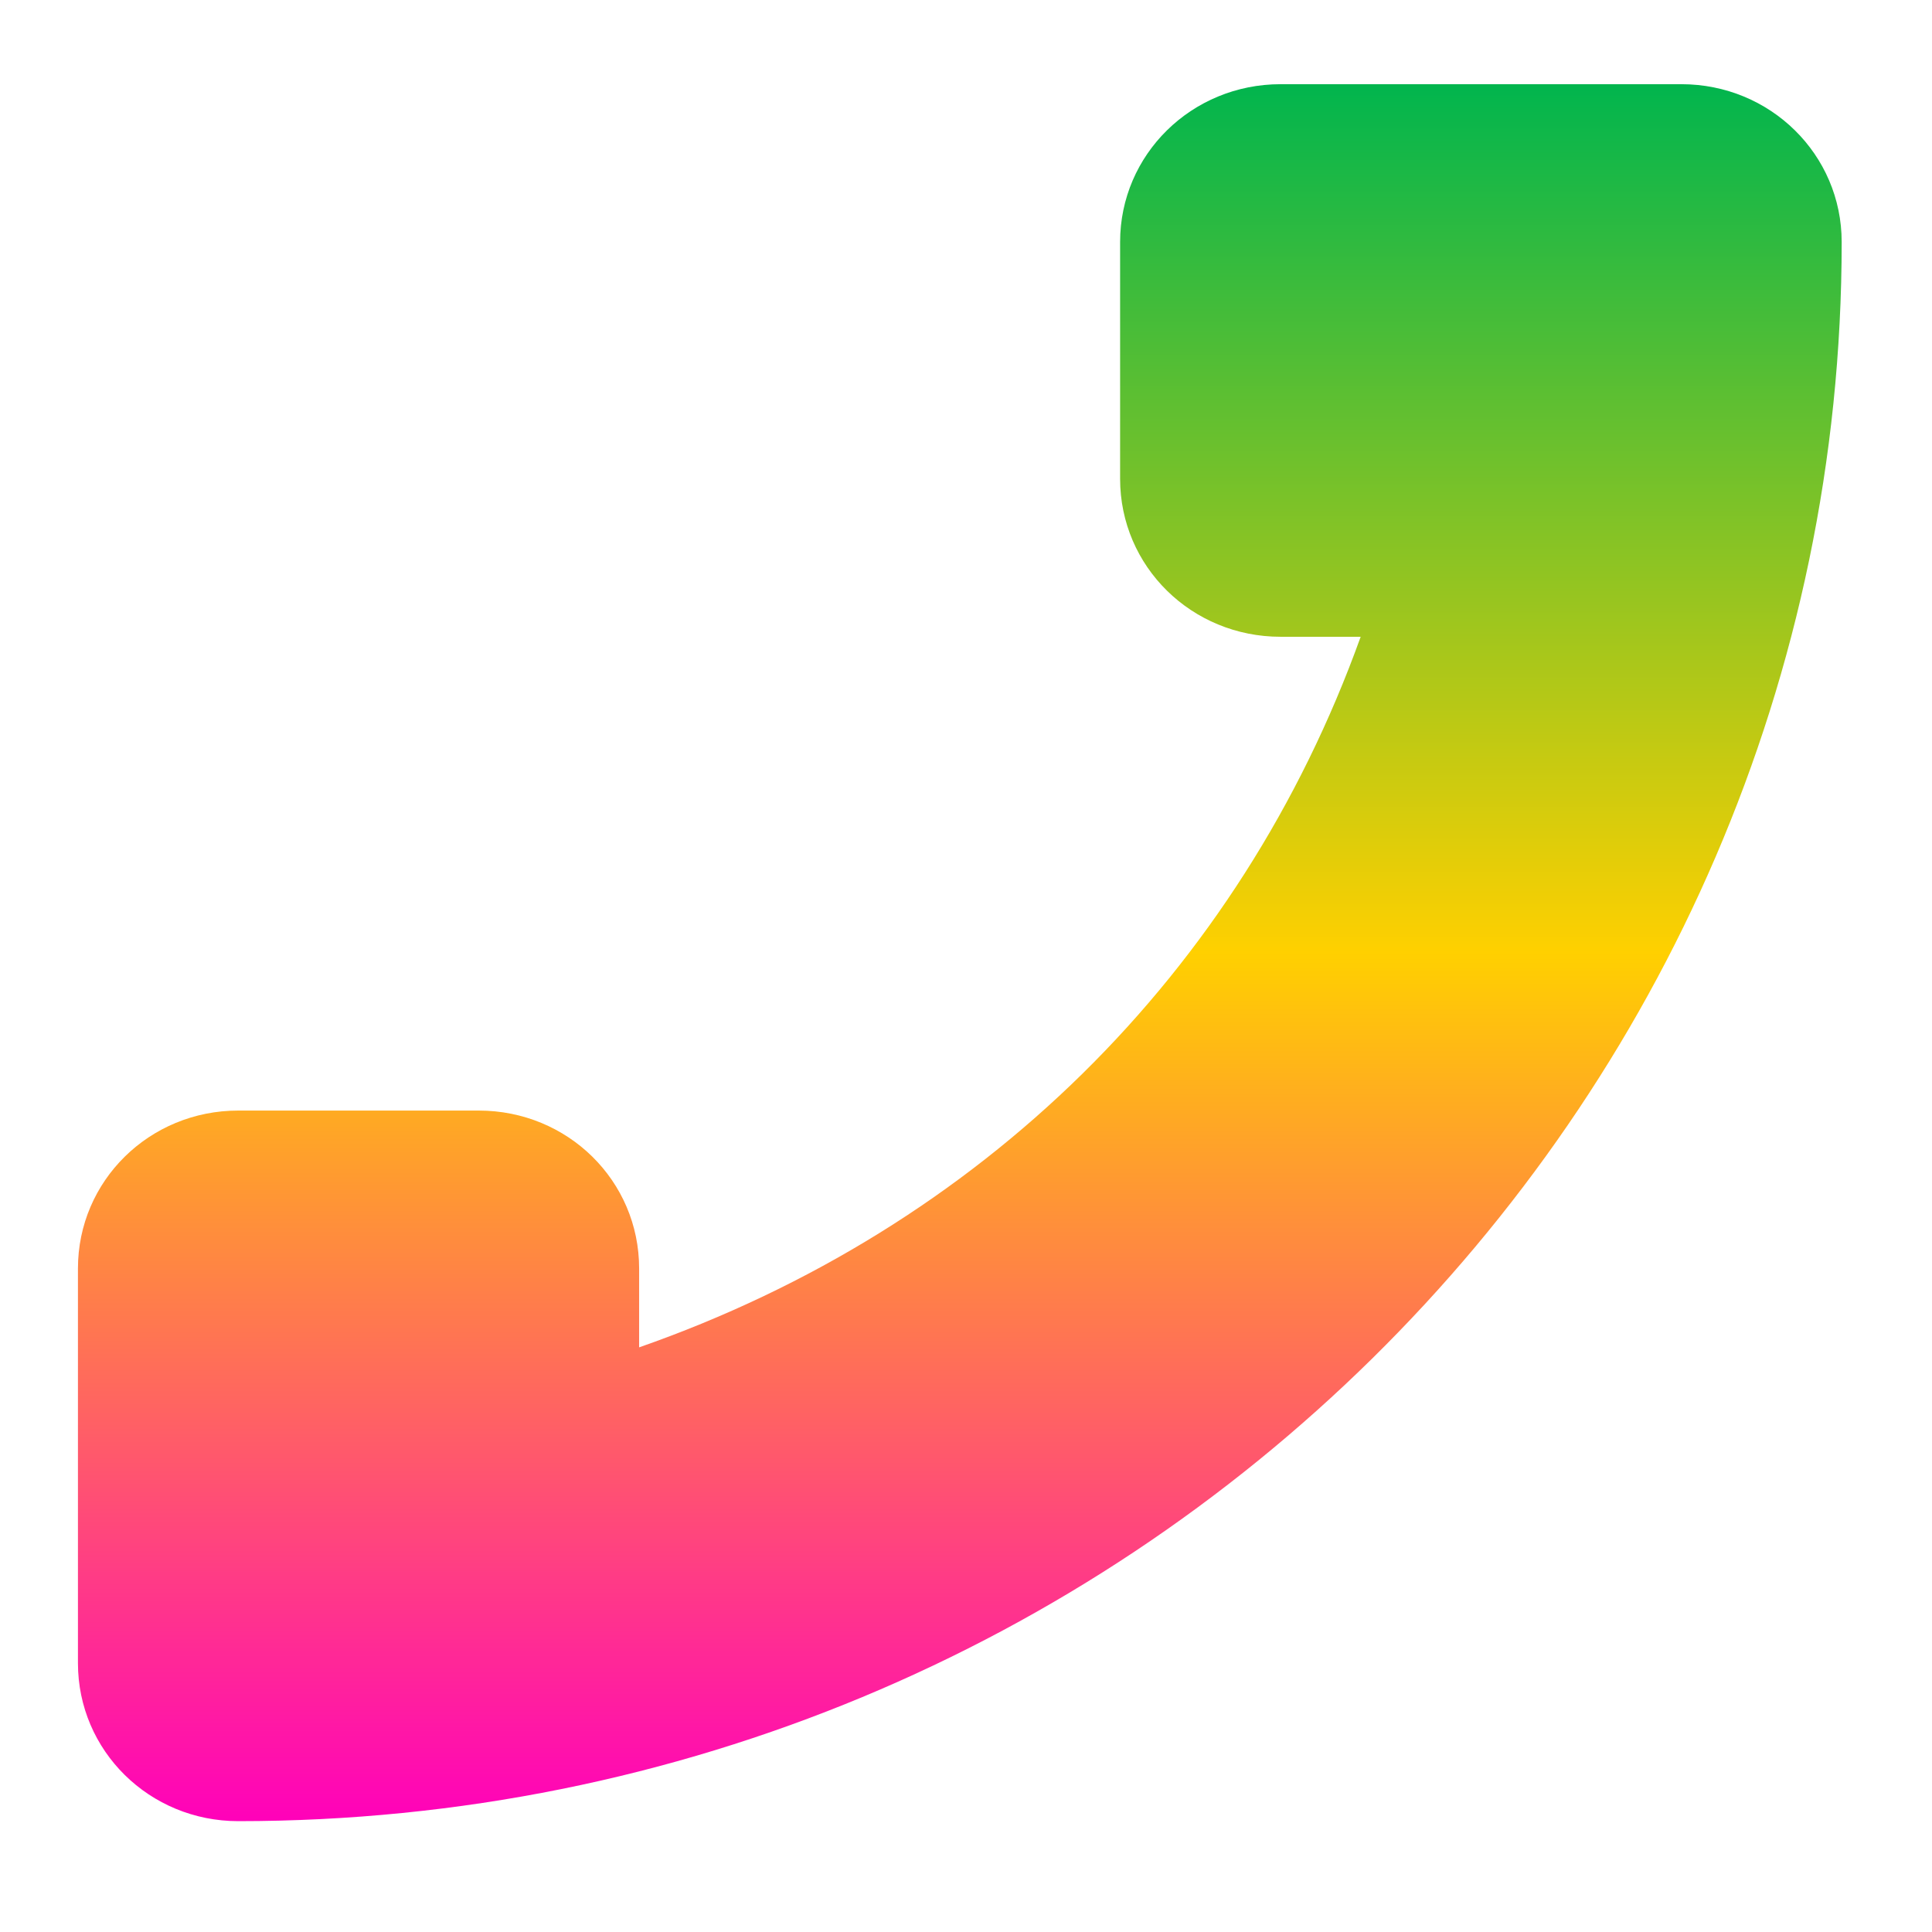 <svg xmlns="http://www.w3.org/2000/svg" xmlns:xlink="http://www.w3.org/1999/xlink" width="64" height="64" viewBox="0 0 64 64" version="1.1"><defs><linearGradient id="linear0" x1="0%" x2="0%" y1="0%" y2="100%"><stop offset="0%" style="stop-color:#00b54e; stop-opacity:1"/><stop offset="50%" style="stop-color:#ffd000; stop-opacity:1"/><stop offset="100%" style="stop-color:#ff00bb; stop-opacity:1"/></linearGradient></defs><g id="surface1"><path style=" stroke:none;fill-rule:nonzero;fill:url(#linear0);" d="M 42.422 2.789 C 39.473 2.789 37.105 5.121 37.105 8.016 L 37.105 15.863 C 37.105 18.766 39.473 21.094 42.422 21.094 L 45.074 21.094 C 41.066 32.246 32.484 40.68 21.172 44.633 L 21.172 42.02 C 21.172 39.117 18.809 36.789 15.859 36.789 L 7.891 36.789 C 4.949 36.789 2.582 39.117 2.582 42.02 L 2.582 55.094 C 2.582 57.996 4.949 60.328 7.891 60.328 C 37.23 60.328 61.008 36.91 61.008 8.016 C 61.008 5.121 58.645 2.789 55.695 2.789 Z M 42.422 2.789 "/></g></svg>
